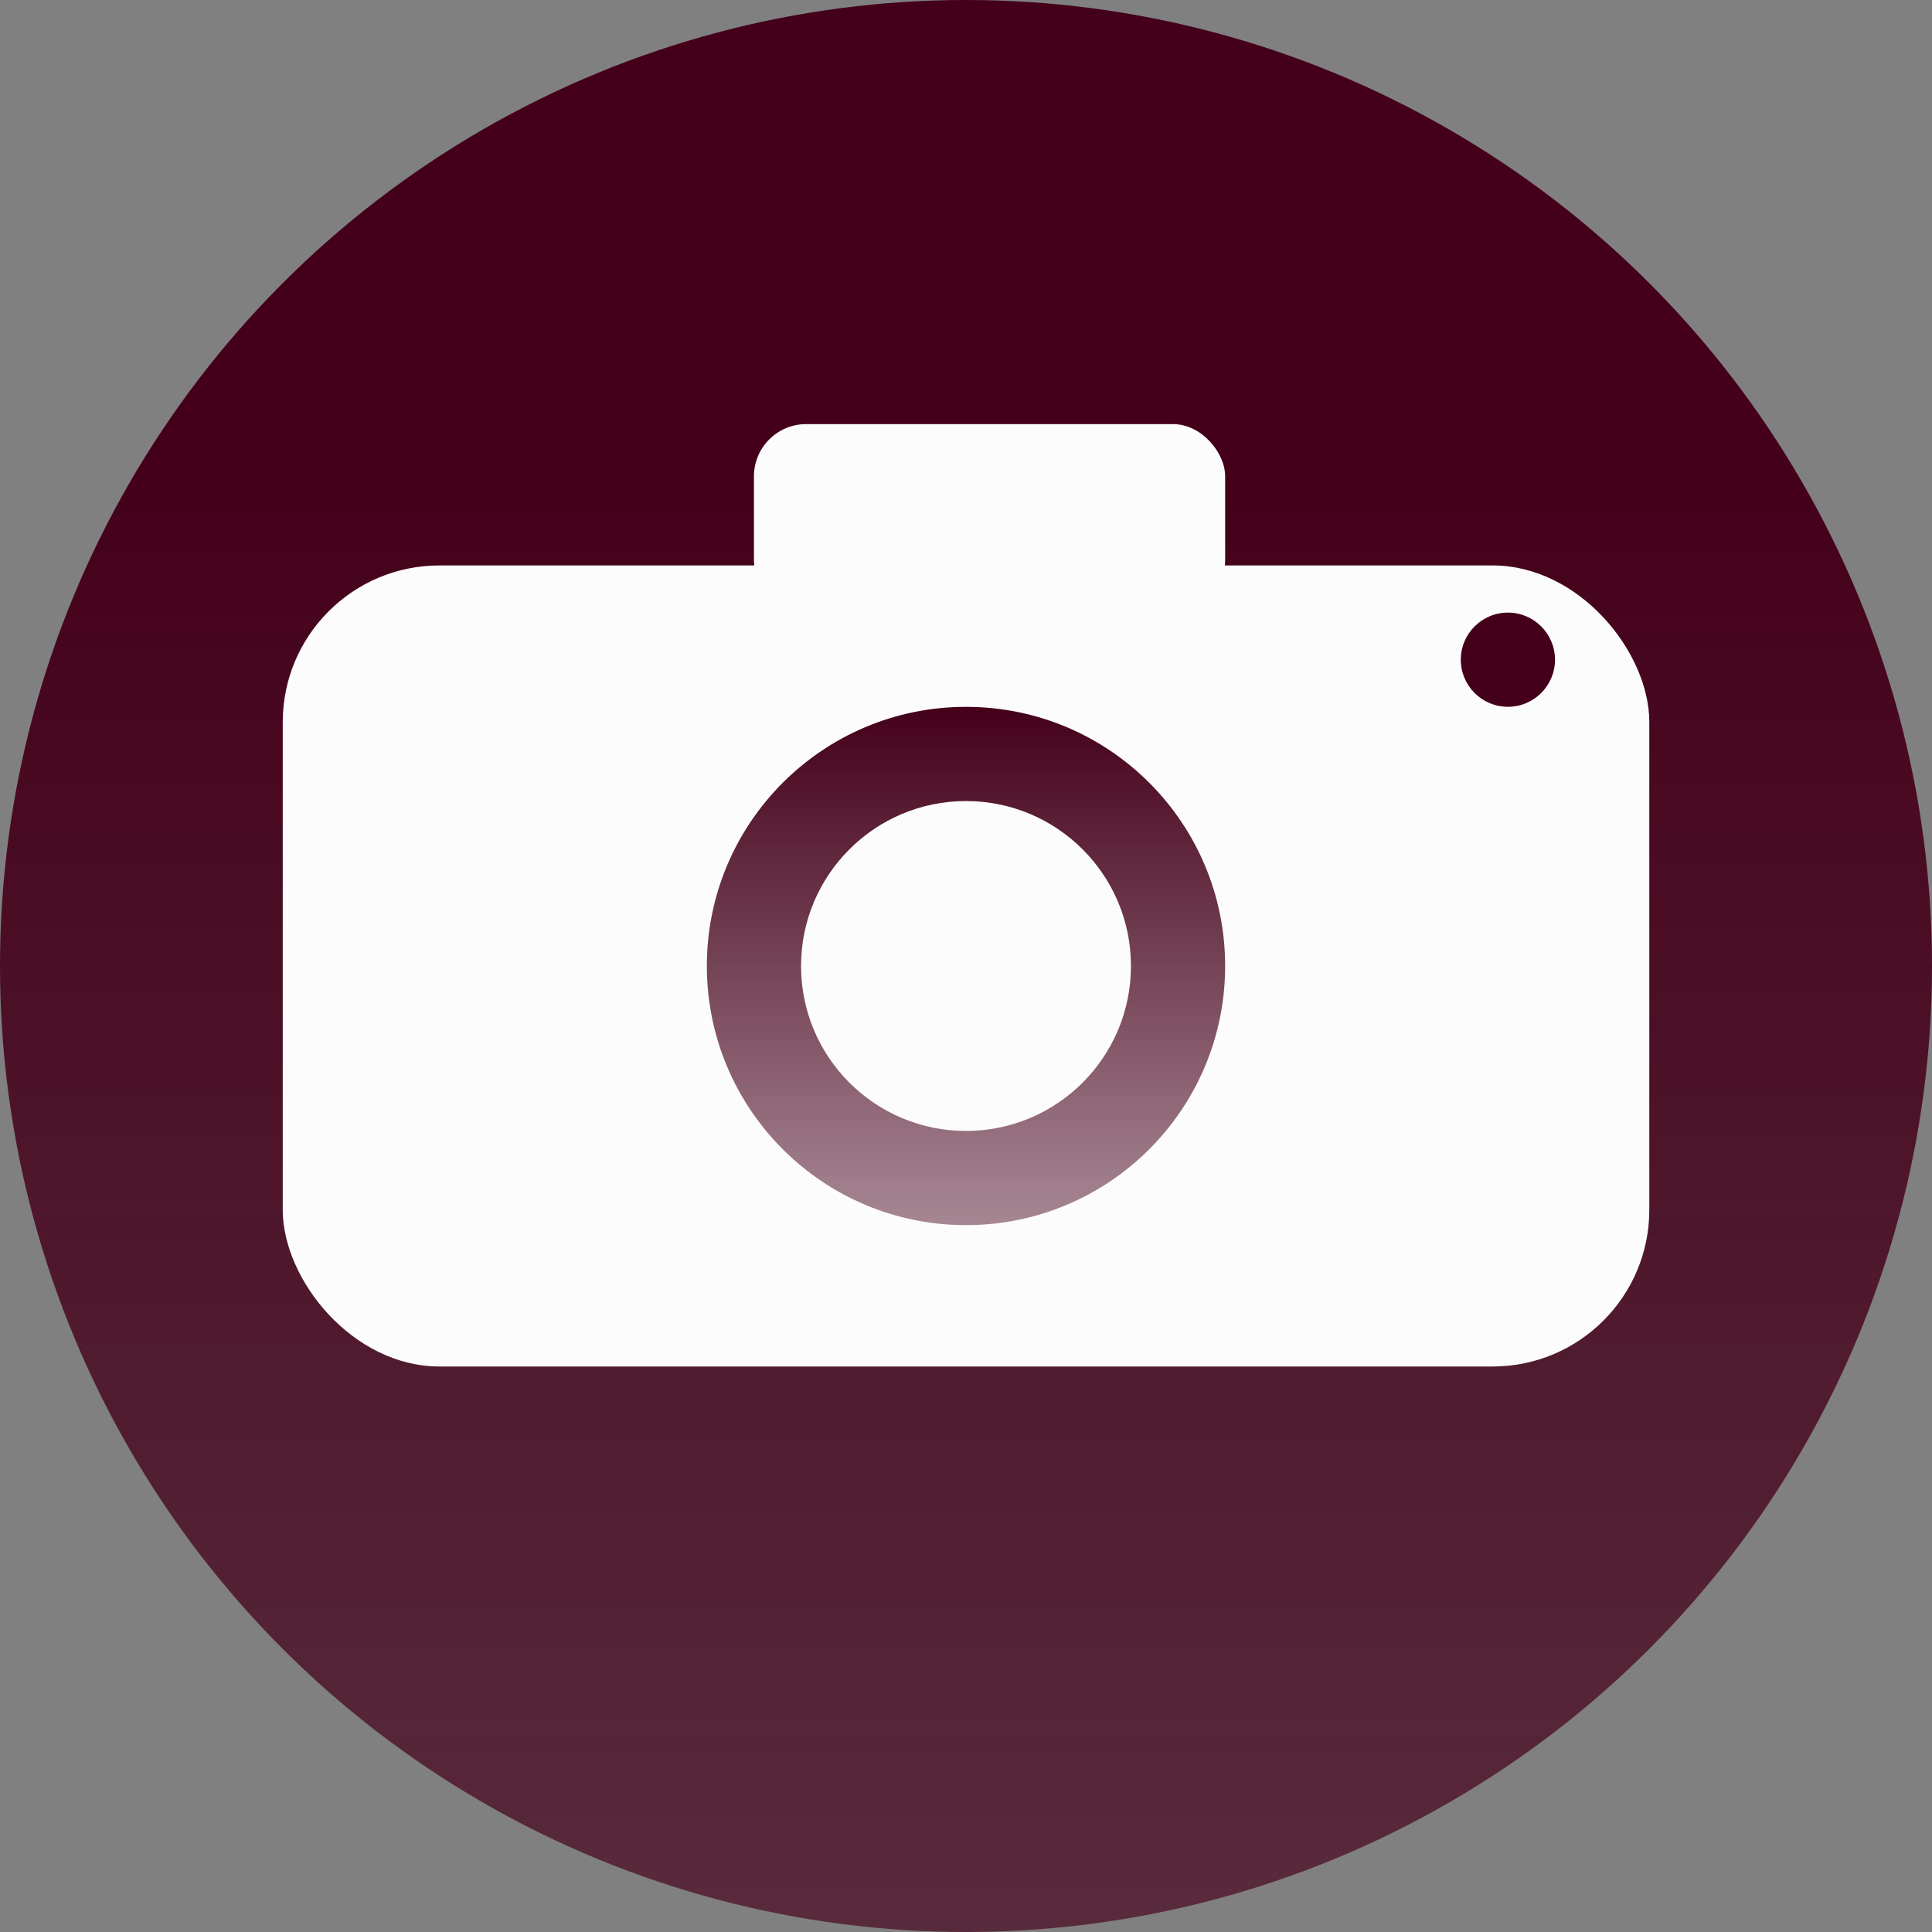 <svg width="37" height="37" viewBox="0 0 37 37" fill="none" xmlns="http://www.w3.org/2000/svg">
<rect x="0" y="0" width="37" height="37" fill="#808080" stroke="none"/>
<circle cx="18.5" cy="18.5" r="18.5" fill="url(#paint0_linear)"/>
<rect x="5.415" y="10.829" width="26.171" height="15.341" rx="3" fill="#FCFCFC"/>
<circle cx="18.5" cy="18.5" r="4.963" fill="url(#paint1_linear)"/>
<circle cx="18.5" cy="18.5" r="3.159" fill="#FCFCFC"/>
<circle cx="28.878" cy="12.634" r="0.902" fill="#44001A"/>
<rect x="14.439" y="8.122" width="9.024" height="3.61" rx="1" fill="#FCFCFC"/>
<defs>
<linearGradient id="paint0_linear" x1="18.951" y1="9.024" x2="18.951" y2="92.951" gradientUnits="userSpaceOnUse">
<stop stop-color="#44001A"/>
<stop offset="1" stop-color="#44001A" stop-opacity="0"/>
</linearGradient>
<linearGradient id="paint1_linear" x1="18.5" y1="13.537" x2="18.5" y2="32.037" gradientUnits="userSpaceOnUse">
<stop stop-color="#44001A"/>
<stop offset="1" stop-color="#44001A" stop-opacity="0"/>
</linearGradient>
</defs>
</svg>
